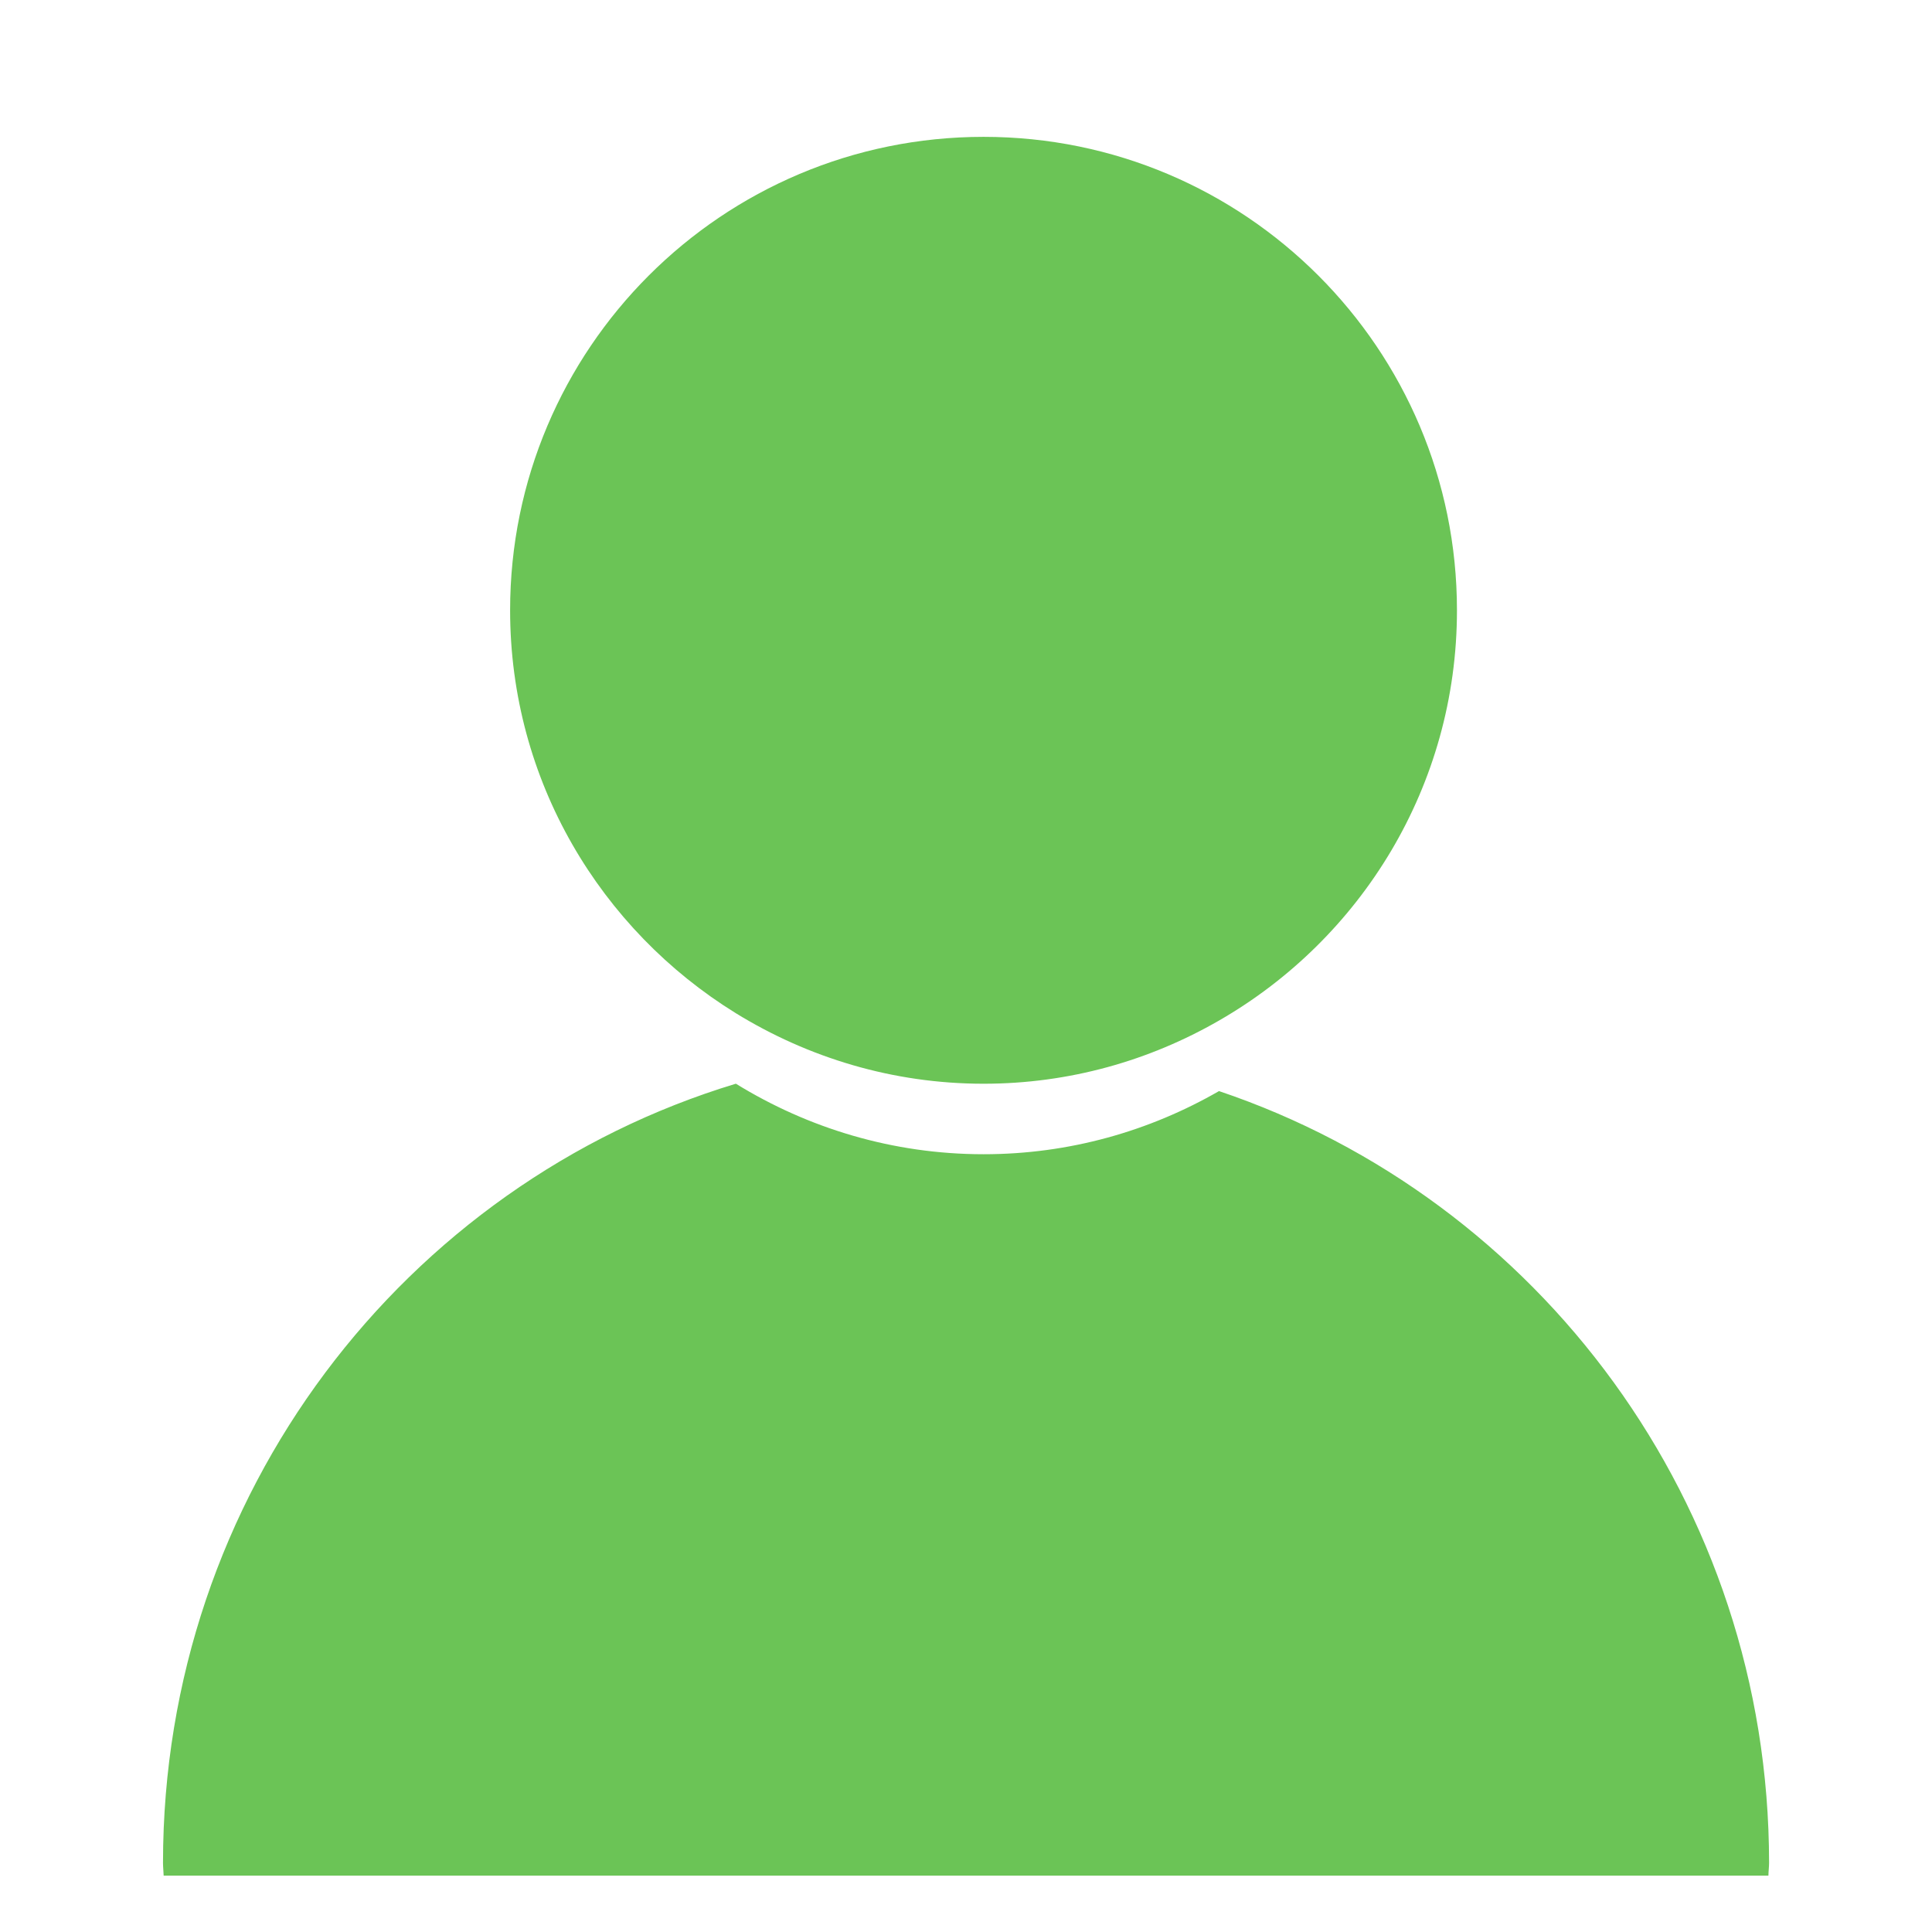 <?xml version="1.0" standalone="no"?><!DOCTYPE svg PUBLIC "-//W3C//DTD SVG 1.1//EN" "http://www.w3.org/Graphics/SVG/1.1/DTD/svg11.dtd"><svg class="icon" width="200px" height="200.00px" viewBox="0 0 1024 1024" version="1.1" xmlns="http://www.w3.org/2000/svg"><path fill="#6bc456" d="M646.093 578.3c-36.787 21.177-79.258 33.465-124.762 33.465-48.211 0-93.1-13.843-131.309-37.382C214.4 627.529 86.394 792.188 86.394 987.337c0 2.284 0.288 4.53 0.345 6.796H937.3c0.02-2.284 0.346-4.53 0.346-6.796C937.606 796.7 815.322 635.285 646.093 578.3zM521.331 72.533c-138.605 0-250.963 112.34-250.963 250.925 0 90.336 47.962 169.306 119.635 213.562 38.227 23.52 83.117 37.382 131.309 37.382 45.504 0 87.974-12.288 124.762-33.465 75.283-43.277 126.144-124.378 126.144-217.46 0.019-138.604-112.34-250.944-250.887-250.944z"  /></svg>
